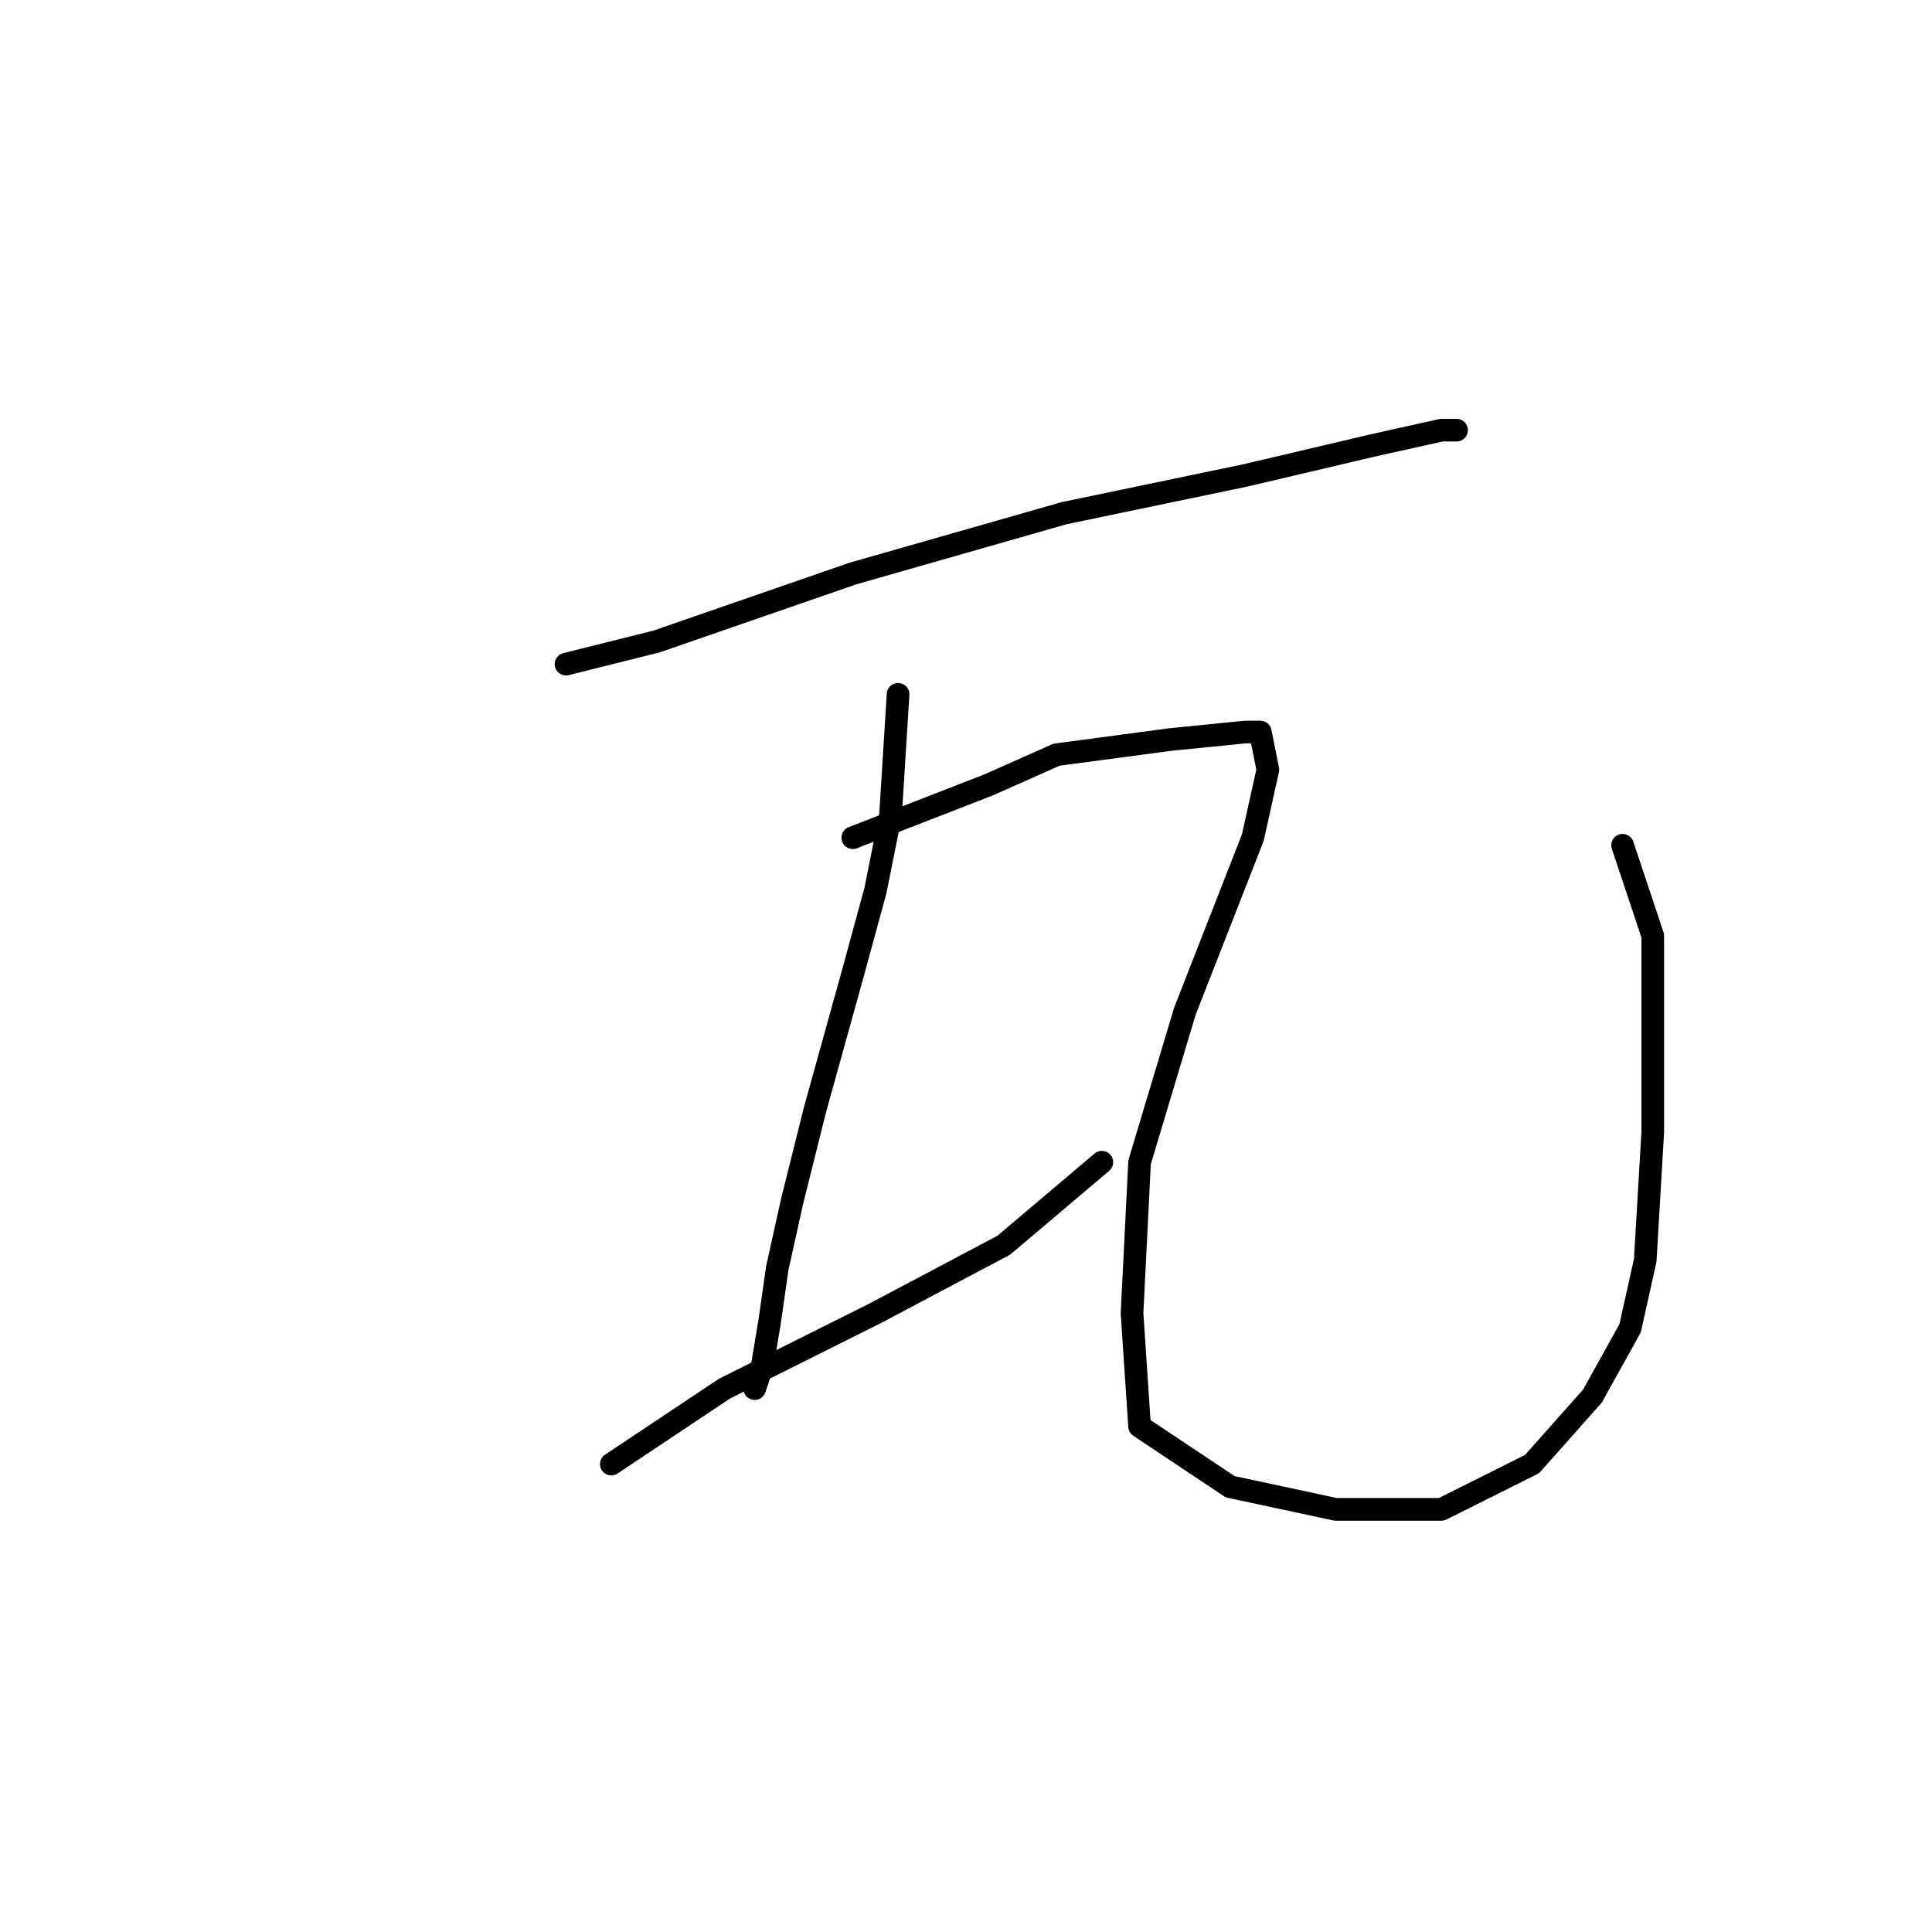 <?xml version="1.0" standalone="no"?>
    <svg width="256" height="256" xmlns="http://www.w3.org/2000/svg" version="1.1">
    <polyline stroke="black" stroke-width="3" stroke-linecap="round" fill="transparent" stroke-linejoin="round" points="75 88 87 85 113 76 141 68 165 63 182 59 191 57 193 57 191 57 191 57 " />
        <polyline stroke="black" stroke-width="3" stroke-linecap="round" fill="transparent" stroke-linejoin="round" points="119 92 118 108 116 118 113 129 108 147 105 159 103 168 102 175 101 181 100 184 100 184 " />
        <polyline stroke="black" stroke-width="3" stroke-linecap="round" fill="transparent" stroke-linejoin="round" points="81 194 96 184 116 174 133 165 146 154 146 154 " />
        <polyline stroke="black" stroke-width="3" stroke-linecap="round" fill="transparent" stroke-linejoin="round" points="113 111 131 104 140 100 155 98 165 97 167 97 168 102 166 111 157 134 151 154 150 174 151 189 163 197 177 200 191 200 203 194 211 185 216 176 218 167 219 150 219 124 215 112 215 112 " />
        </svg>